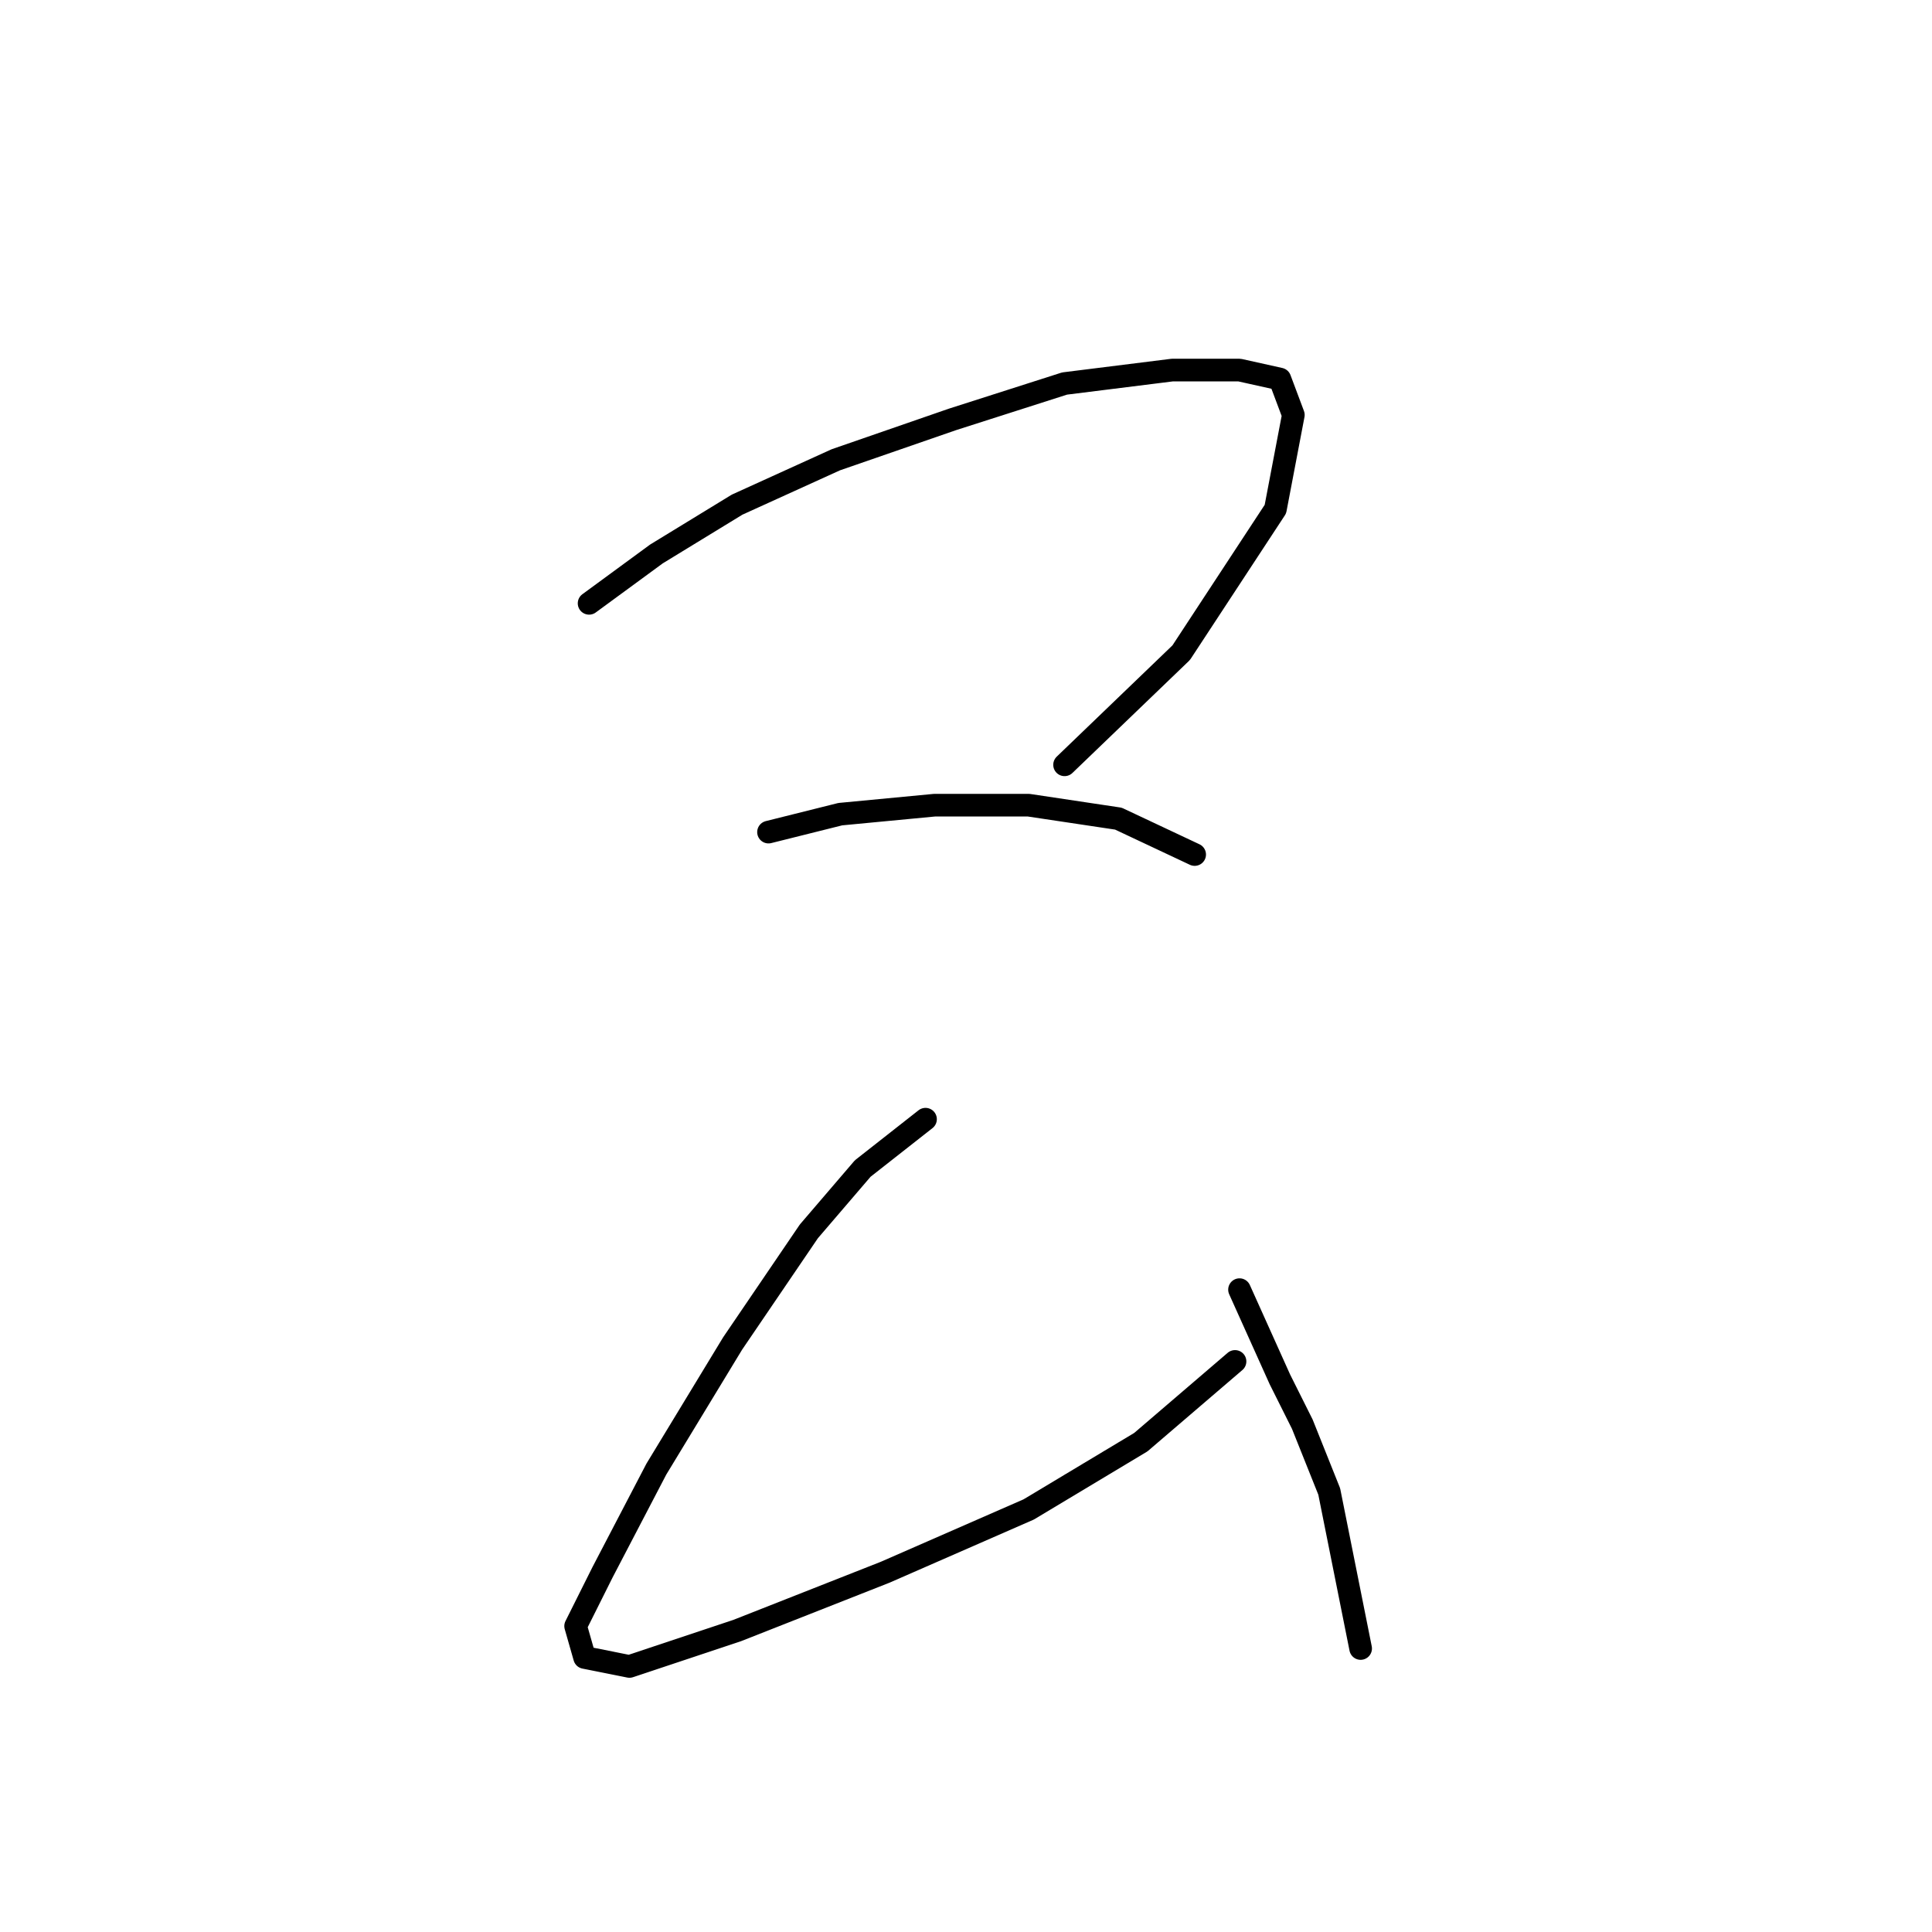 <?xml version="1.0" standalone="no"?>
    <svg width="256" height="256" xmlns="http://www.w3.org/2000/svg" version="1.1">
    <polyline stroke="black" stroke-width="3" stroke-linecap="round" fill="transparent" stroke-linejoin="round" points="78.057 79.945 86.973 73.407 97.672 66.868 110.748 60.925 126.202 55.575 141.061 50.82 155.327 49.037 164.242 49.037 169.592 50.226 171.375 54.981 168.997 67.463 156.515 86.483 141.061 101.342 141.061 101.342 " />
        <polyline stroke="black" stroke-width="3" stroke-linecap="round" fill="transparent" stroke-linejoin="round" points="101.832 110.258 111.342 107.881 123.824 106.692 136.306 106.692 148.194 108.475 158.299 113.23 158.299 113.23 " />
        <polyline stroke="black" stroke-width="3" stroke-linecap="round" fill="transparent" stroke-linejoin="round" points="122.636 148.299 114.314 154.837 107.182 163.158 97.077 178.018 86.973 194.66 79.84 208.331 76.274 215.464 77.463 219.624 83.406 220.813 97.672 216.058 117.286 208.331 136.306 200.01 151.166 191.094 163.648 180.395 163.648 180.395 " />
        <polyline stroke="black" stroke-width="3" stroke-linecap="round" fill="transparent" stroke-linejoin="round" points="164.242 170.885 169.592 182.773 172.564 188.716 176.13 197.632 180.291 218.435 180.291 218.435 " />
        </svg>